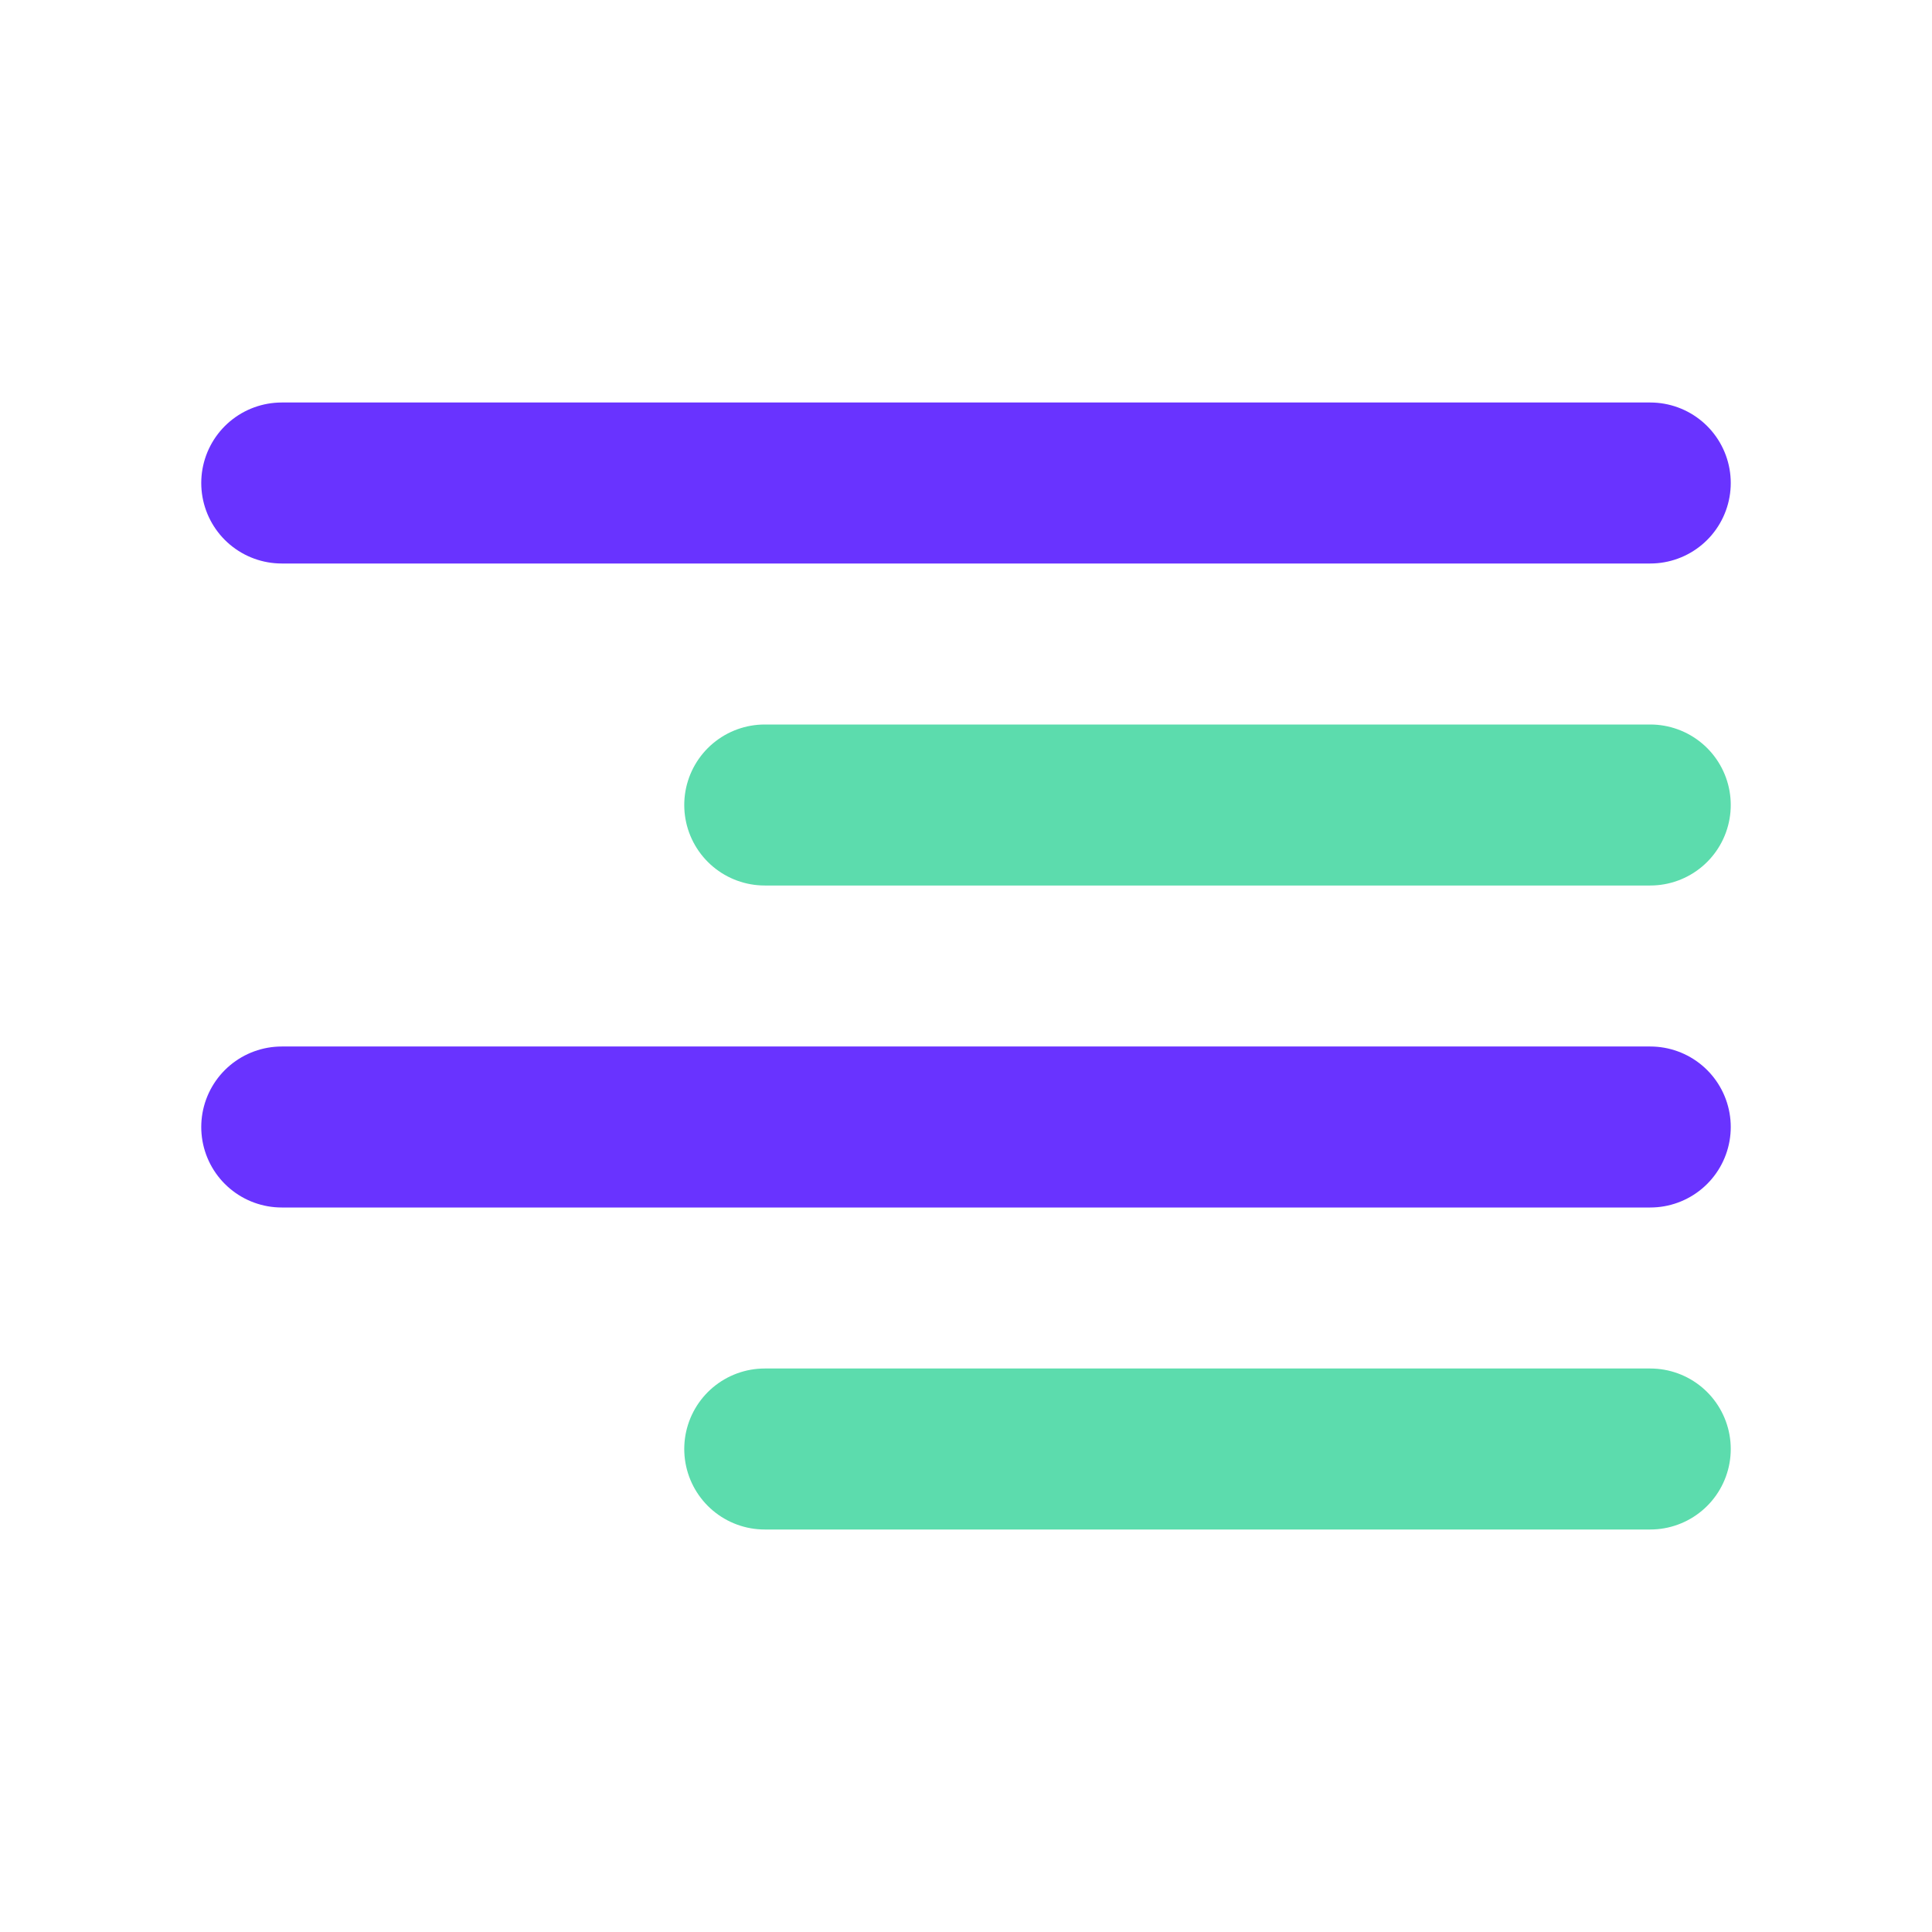 <svg width="24" height="24" viewBox="0 0 24 24" fill="none" xmlns="http://www.w3.org/2000/svg">
<path opacity="0.8" d="M9.5 18L20.5 18" stroke="#34D399" stroke-width="2" stroke-linecap="round" stroke-linejoin="round"/>
<path opacity="0.8" d="M3.5 14L20.5 14" stroke="#4400FF" stroke-width="2" stroke-linecap="round" stroke-linejoin="round"/>
<path opacity="0.8" d="M9.5 10H20.5" stroke="#34D399" stroke-width="2" stroke-linecap="round" stroke-linejoin="round"/>
<path opacity="0.8" d="M3.5 6H20.5" stroke="#4400FF" stroke-width="2" stroke-linecap="round" stroke-linejoin="round"/>
</svg>
